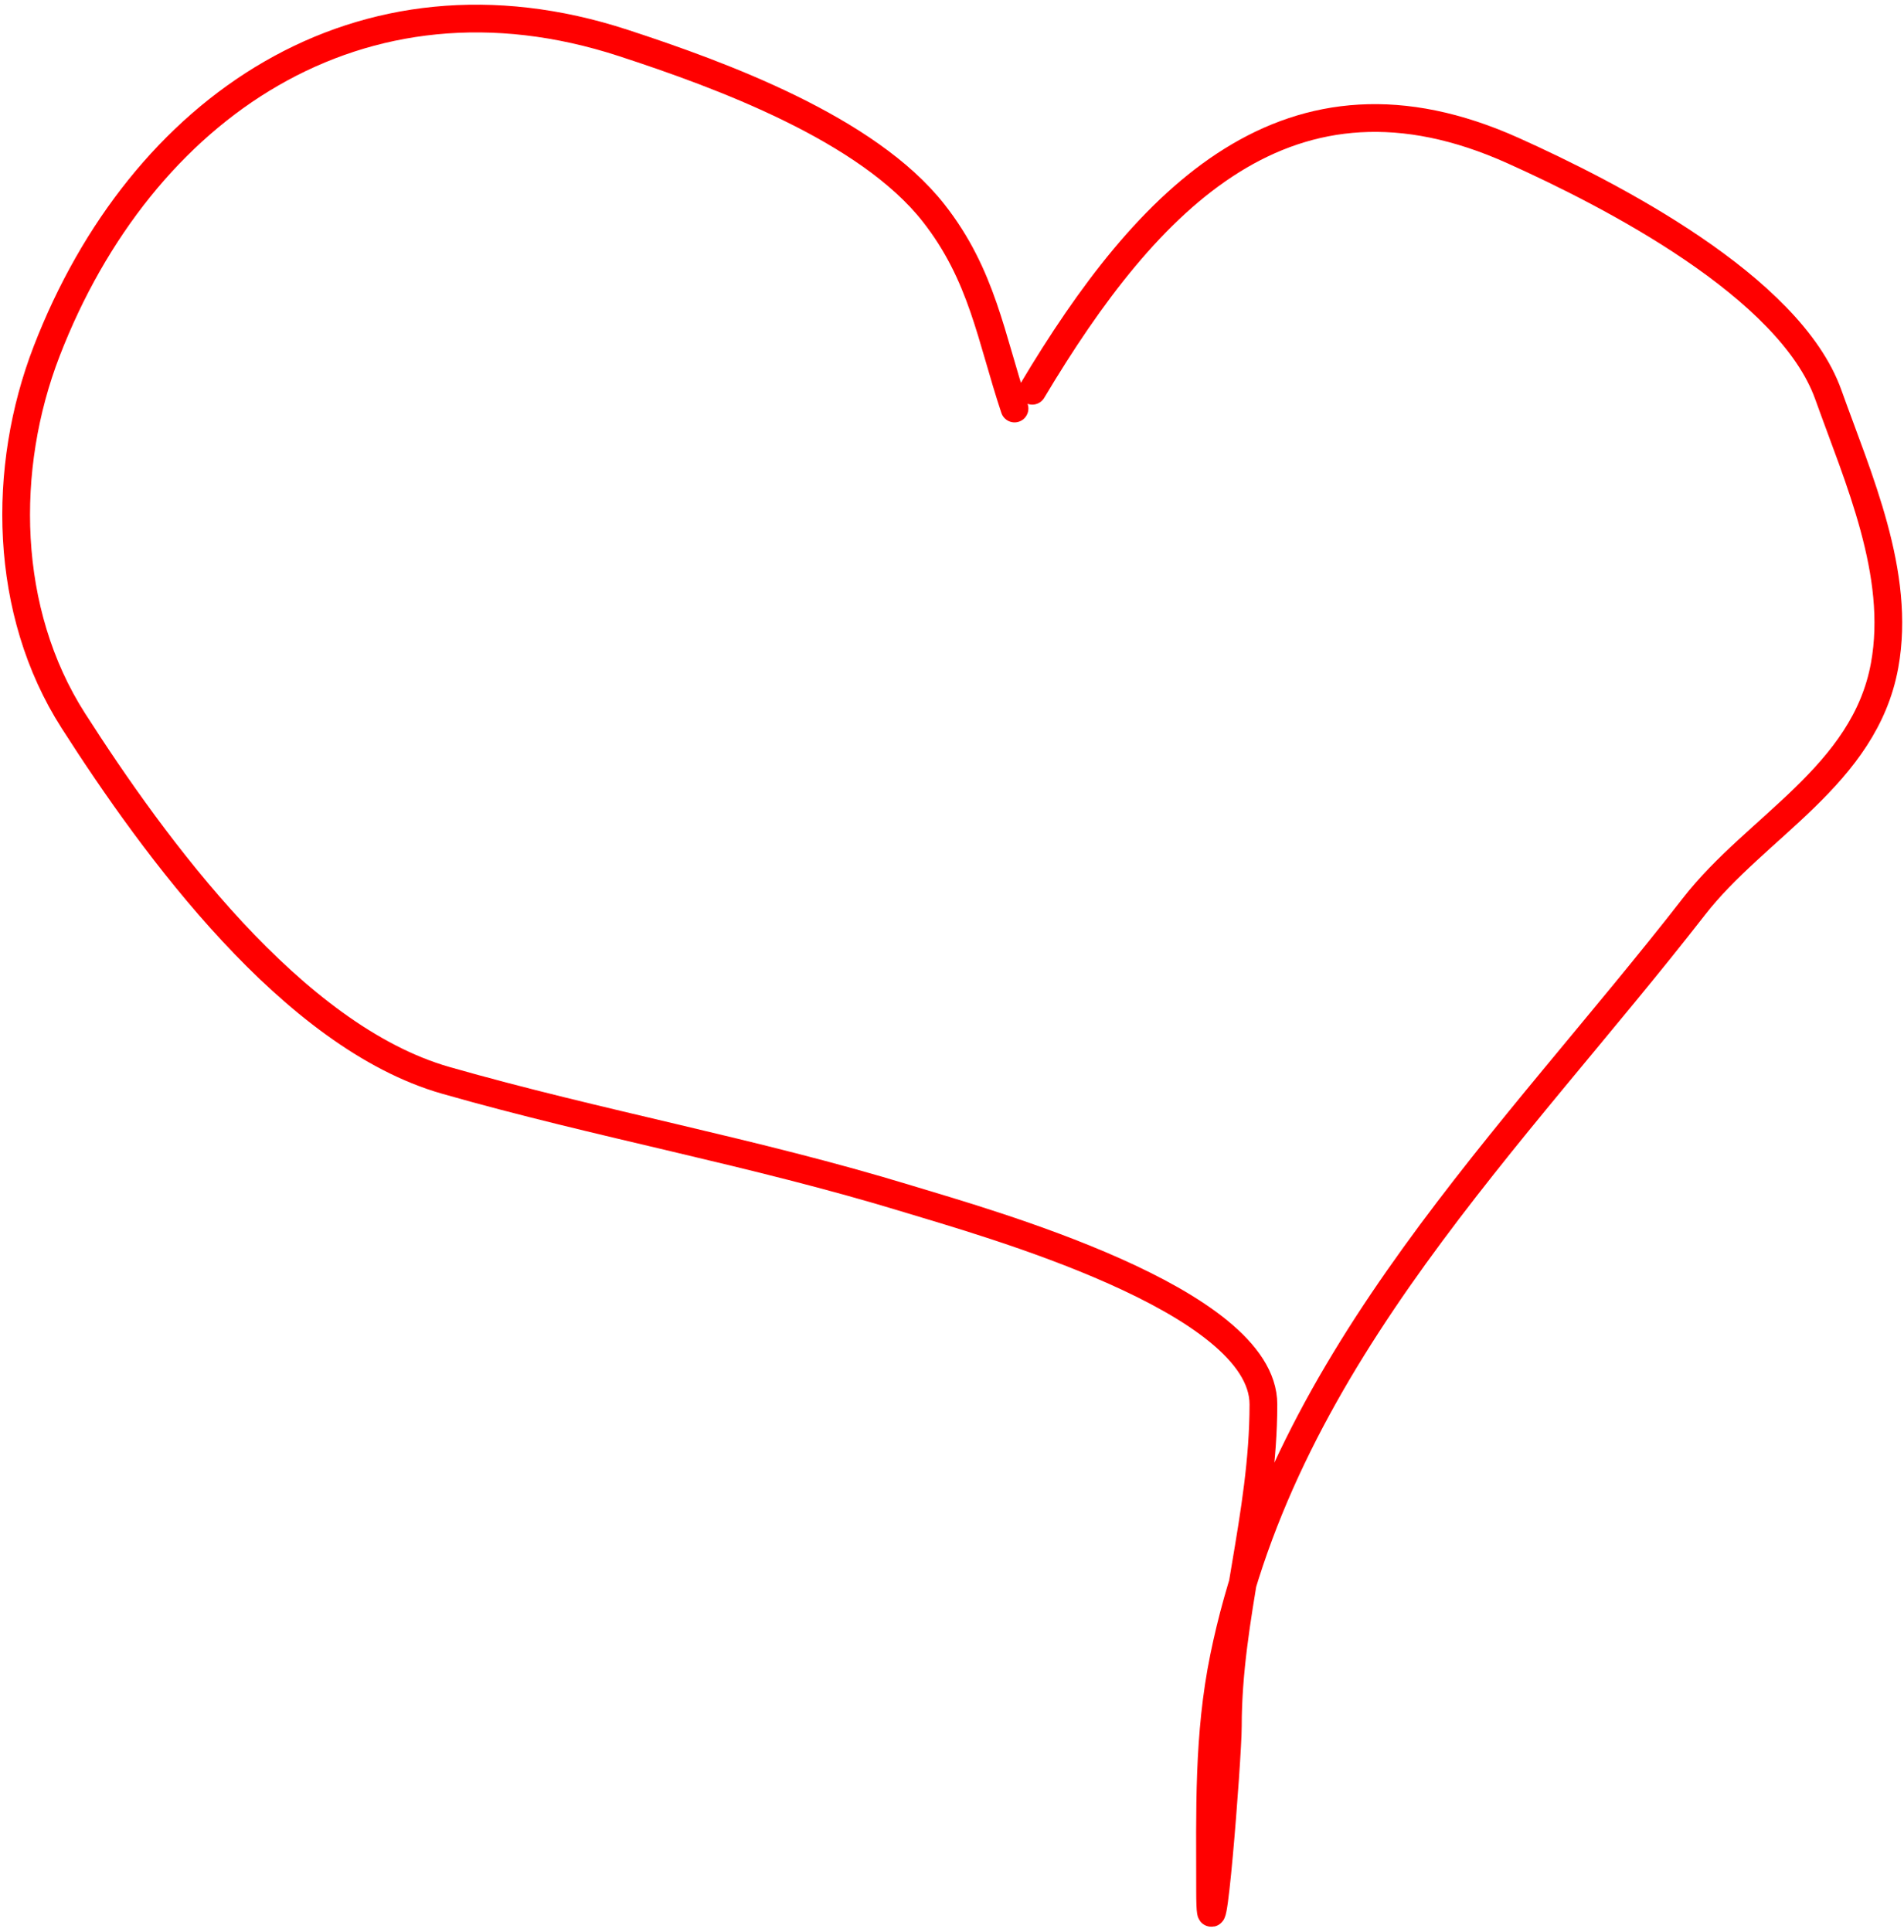 <svg width="206" height="209" viewBox="0 0 206 209" fill="none" xmlns="http://www.w3.org/2000/svg">
<path d="M111.688 42.264C124.161 21.353 139.474 5.385 163.726 16.298C174.173 20.999 193.619 30.951 197.813 42.691C201.048 51.751 205.706 62.053 203.903 71.969C201.739 83.875 190.025 89.37 183.28 98.041C163.795 123.094 139.088 146.643 132.418 179.25C130.692 187.688 130.922 195.865 130.922 204.468C130.922 214.603 132.845 190.108 132.845 186.73C132.845 174.866 136.692 163.928 136.692 151.896C136.692 140.564 106.59 132.226 98.225 129.67C81.512 124.563 64.83 121.594 48.217 116.848C31.642 112.112 16.737 91.709 7.933 77.953C0.365 66.127 0.159 50.644 5.048 37.99C15.224 11.653 38.929 -4.673 67.451 4.651C77.98 8.093 93.831 13.902 101.003 23.03C106.293 29.763 107.197 36.483 109.765 44.187" stroke="#FF0000" stroke-width="3" stroke-linecap="round"/>
</svg>
